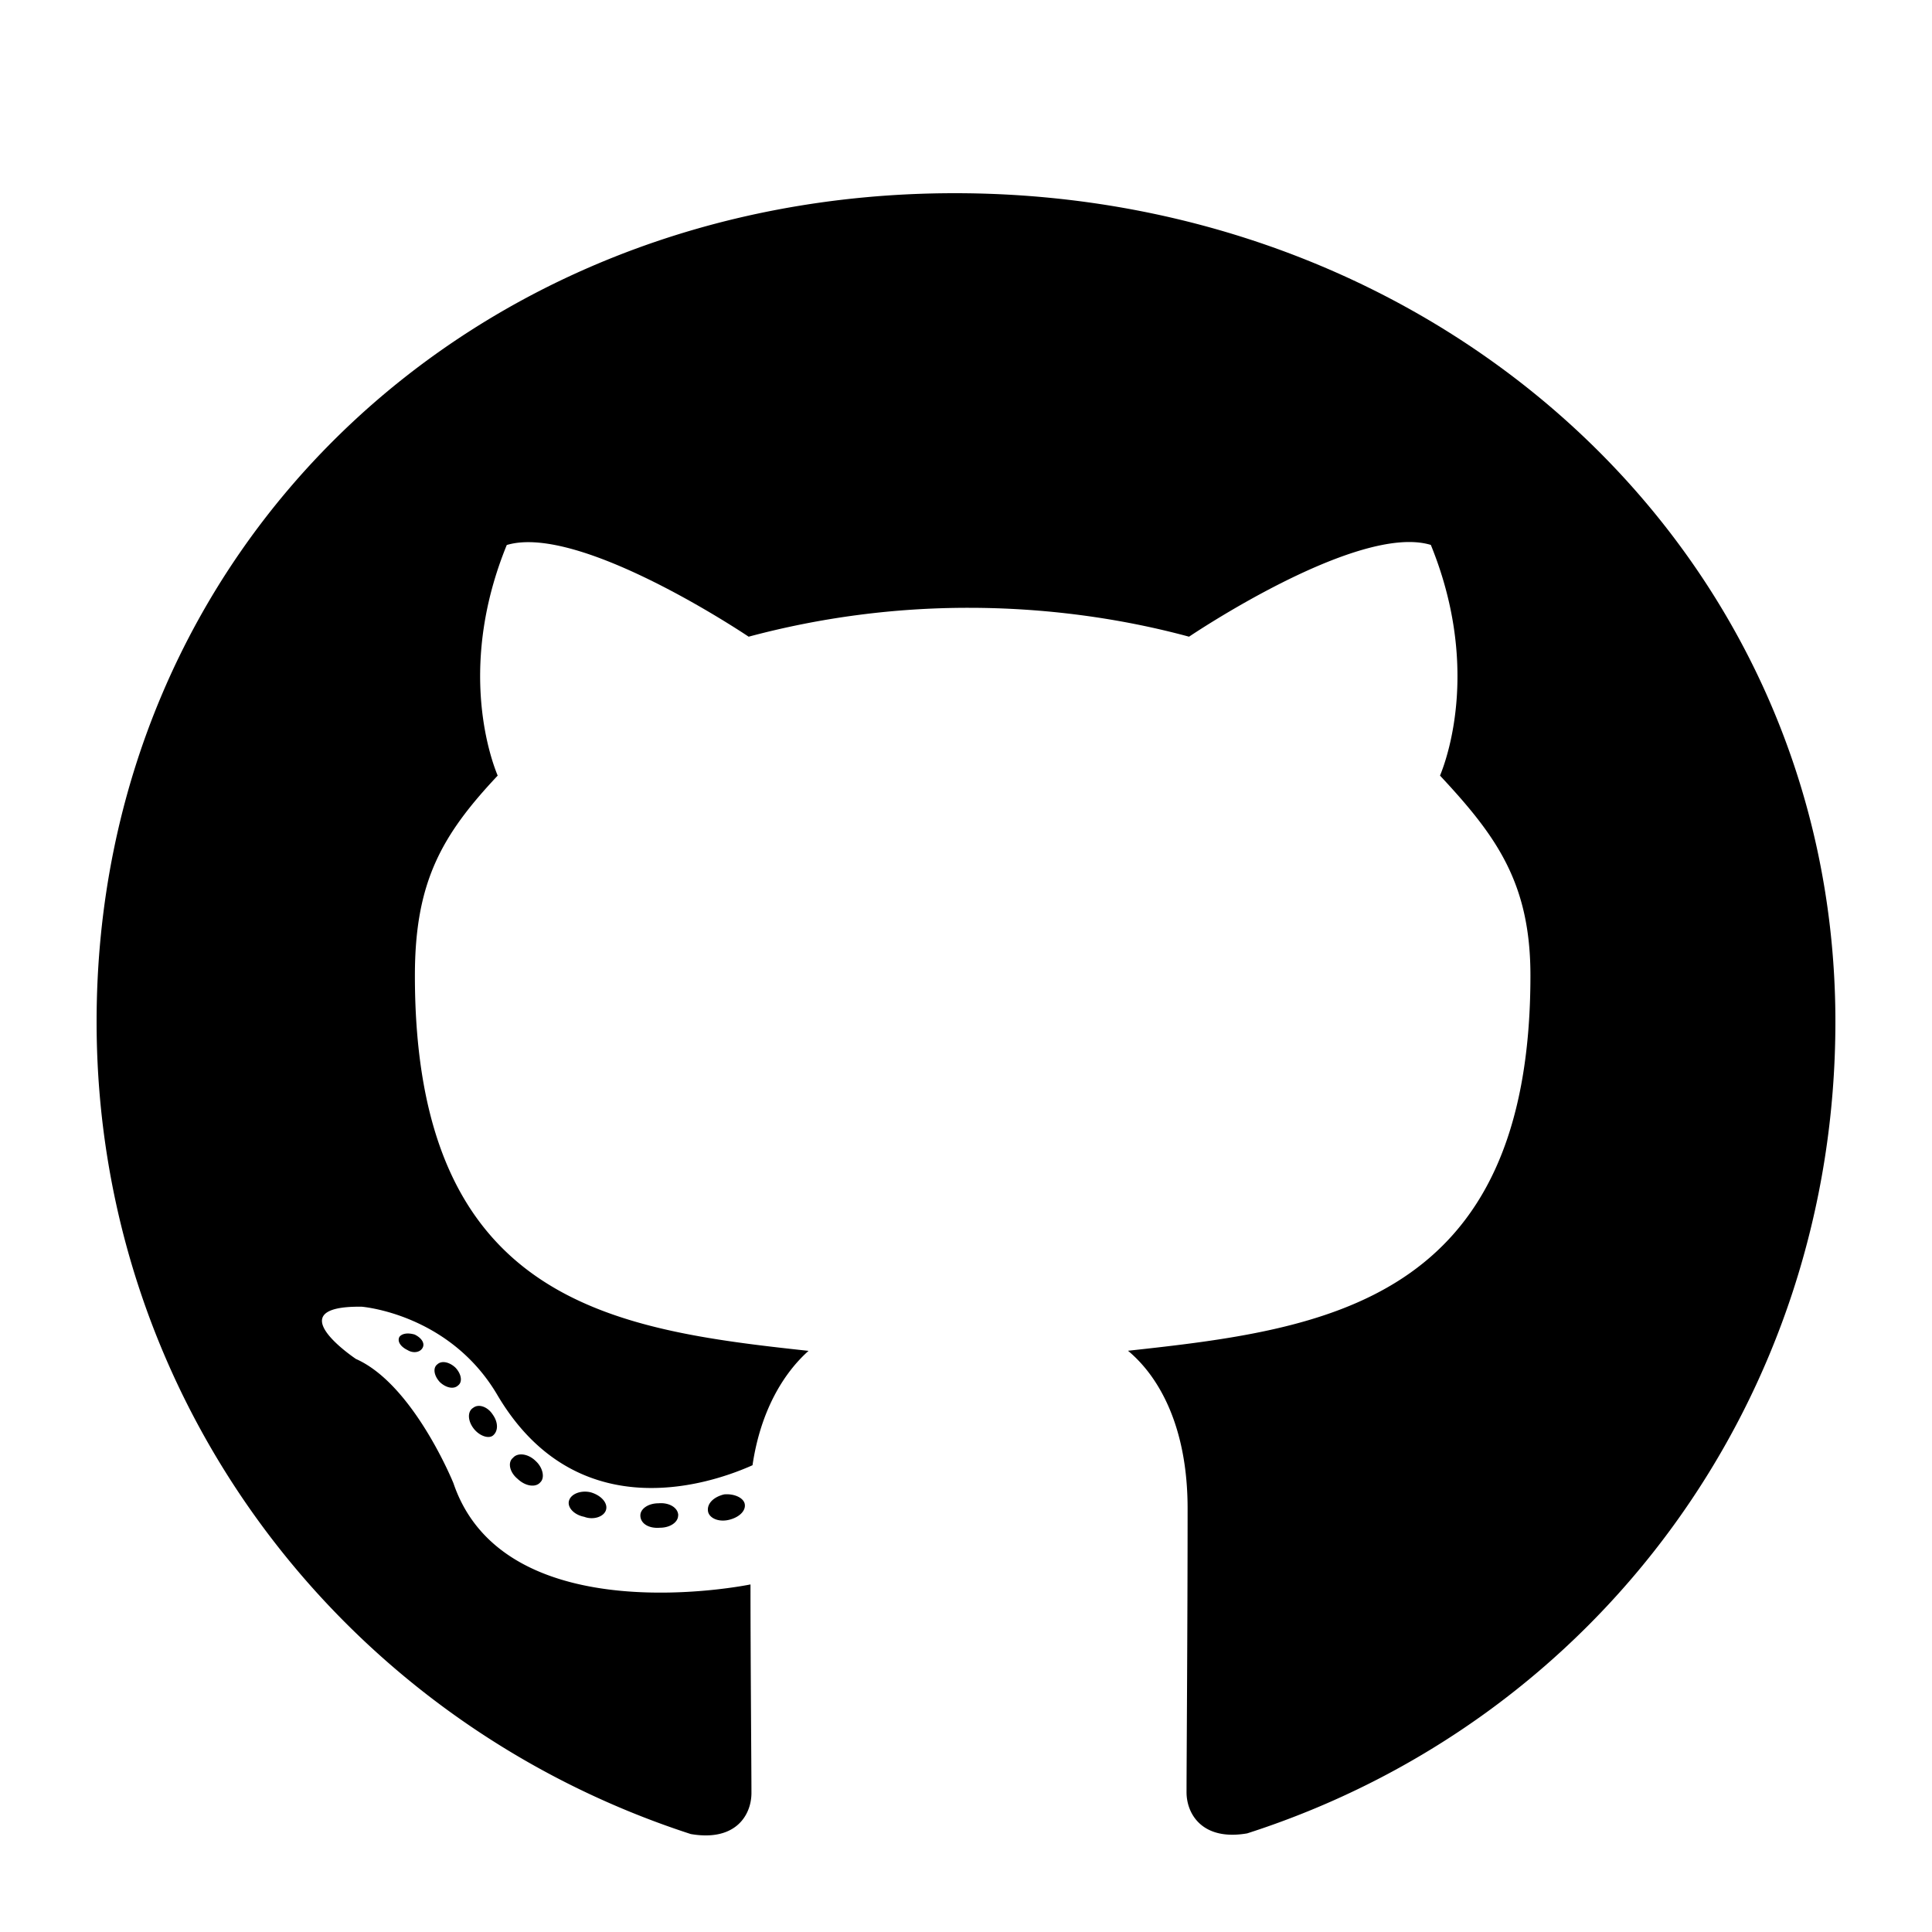 <svg width="20" height="20" fill="none" xmlns="http://www.w3.org/2000/svg"><path d="M7.02 15.688c0 .07-.083.127-.188.127-.12.01-.203-.046-.203-.127 0-.07.083-.126.188-.126.11-.01.204.046.204.126Zm-1.128-.158c-.025.07.047.151.156.172.094.036.203 0 .225-.07.022-.07-.047-.151-.156-.183-.094-.024-.2.01-.225.081Zm1.604-.06c-.105.025-.178.092-.167.173.01.07.105.116.214.091.105-.024.178-.091.167-.162-.01-.066-.109-.112-.214-.102ZM9.884 2C4.85 2 1 5.702 1 10.577c0 3.899 2.533 7.235 6.151 8.409.465.08.628-.197.628-.426 0-.218-.01-1.42-.01-2.158 0 0-2.541.527-3.075-1.048 0 0-.413-1.022-1.009-1.286 0 0-.83-.552.059-.541 0 0 .903.07 1.4.906.795 1.357 2.127.967 2.646.735.083-.562.32-.952.58-1.184-2.028-.219-4.075-.503-4.075-3.885 0-.967.276-1.452.857-2.07-.095-.229-.403-1.17.094-2.387.758-.229 2.504.949 2.504.949a8.785 8.785 0 0 1 2.279-.299c.773 0 1.553.102 2.28.299 0 0 1.745-1.181 2.503-.95.497 1.22.189 2.16.095 2.388.58.622.936 1.107.936 2.07 0 3.392-2.138 3.663-4.166 3.884.334.278.617.806.617 1.632 0 1.184-.011 2.65-.011 2.938 0 .229.167.506.628.426C16.54 17.812 19 14.476 19 10.577 19 5.702 14.917 2 9.884 2ZM4.527 14.124c-.047.035-.036.116.026.183.058.056.141.08.189.035.047-.035.036-.116-.026-.183-.058-.056-.141-.08-.189-.035Zm-.392-.285c-.025.046.011.102.084.137.058.036.13.025.156-.024.025-.046-.01-.102-.083-.137-.073-.021-.131-.01-.157.024Zm1.176 1.252c-.058.046-.036.15.047.218.084.08.19.091.236.035.048-.046.026-.151-.047-.218-.08-.08-.189-.091-.236-.035Zm-.413-.517c-.058.035-.058.127 0 .207.058.081.156.116.203.081.058-.045.058-.137 0-.218-.051-.08-.145-.116-.203-.07Z" fill="#000"/></svg>